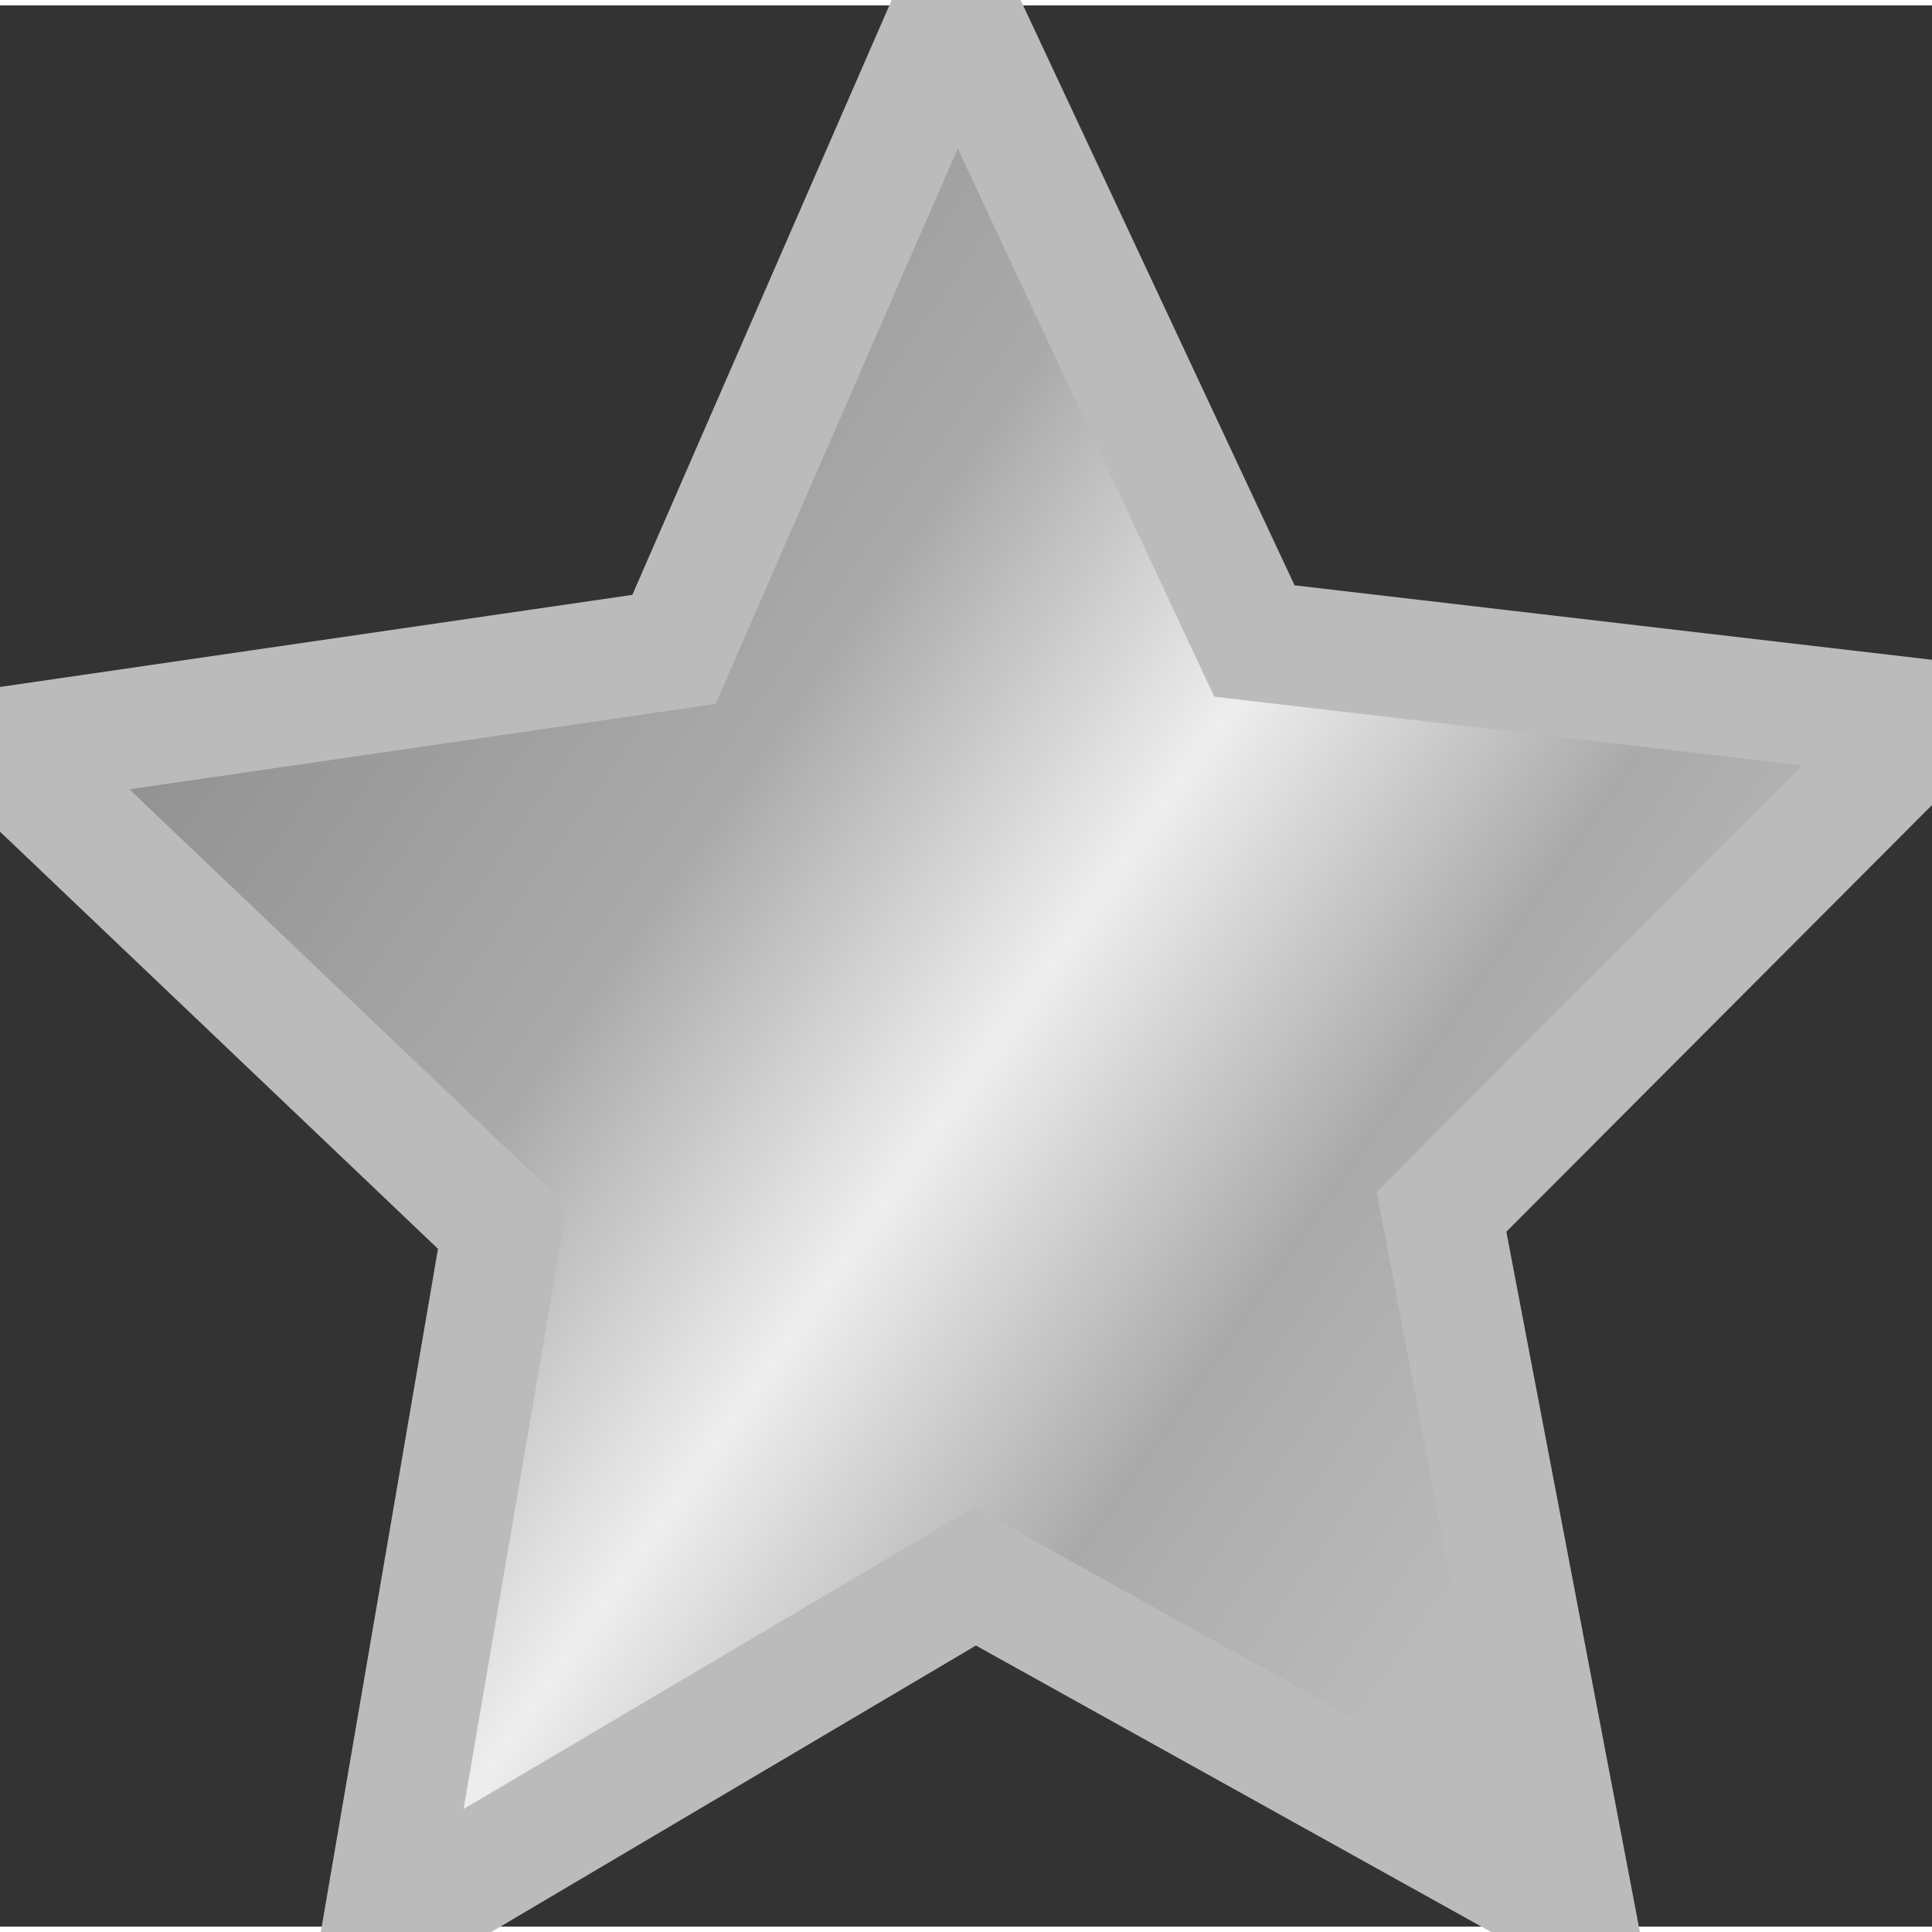 <?xml version="1.0" encoding="utf-8" ?>
<!DOCTYPE svg PUBLIC "-//W3C//DTD SVG 1.1//EN" "http://www.w3.org/Graphics/SVG/1.1/DTD/svg11.dtd">
<svg version="1.1" width="30" height="30" xmlns="http://www.w3.org/2000/svg" viewBox="0 0 16.11 16.02">
    <rect x="0" y="0" width="16.11" height="16.02" fill="#333333" stroke="none"/>
    <defs>
        <linearGradient id="silverStar" x1="0%" y1="0%" x2="100%" y2="70%">
            <stop offset="0%" stop-color="#777"/>
            <stop offset="45%" stop-color="#aaa"/>
            <stop offset="60%" stop-color="#eee"/>
            <stop offset="75%" stop-color="#aaa"/>
            <stop offset="90%" stop-color="#bbb"/>
        </linearGradient>
    </defs>
    <path fill="url(#silverStar)" d="M13.13,15.88l-5-2.78-4.94,2.92,1-5.83-4.2-4,5.63-.82,2.35-5.39,2.49,5.32,5.65,0.66-4.09,4.1Z"
          stroke-width="1" stroke="#bbb"/>
</svg>